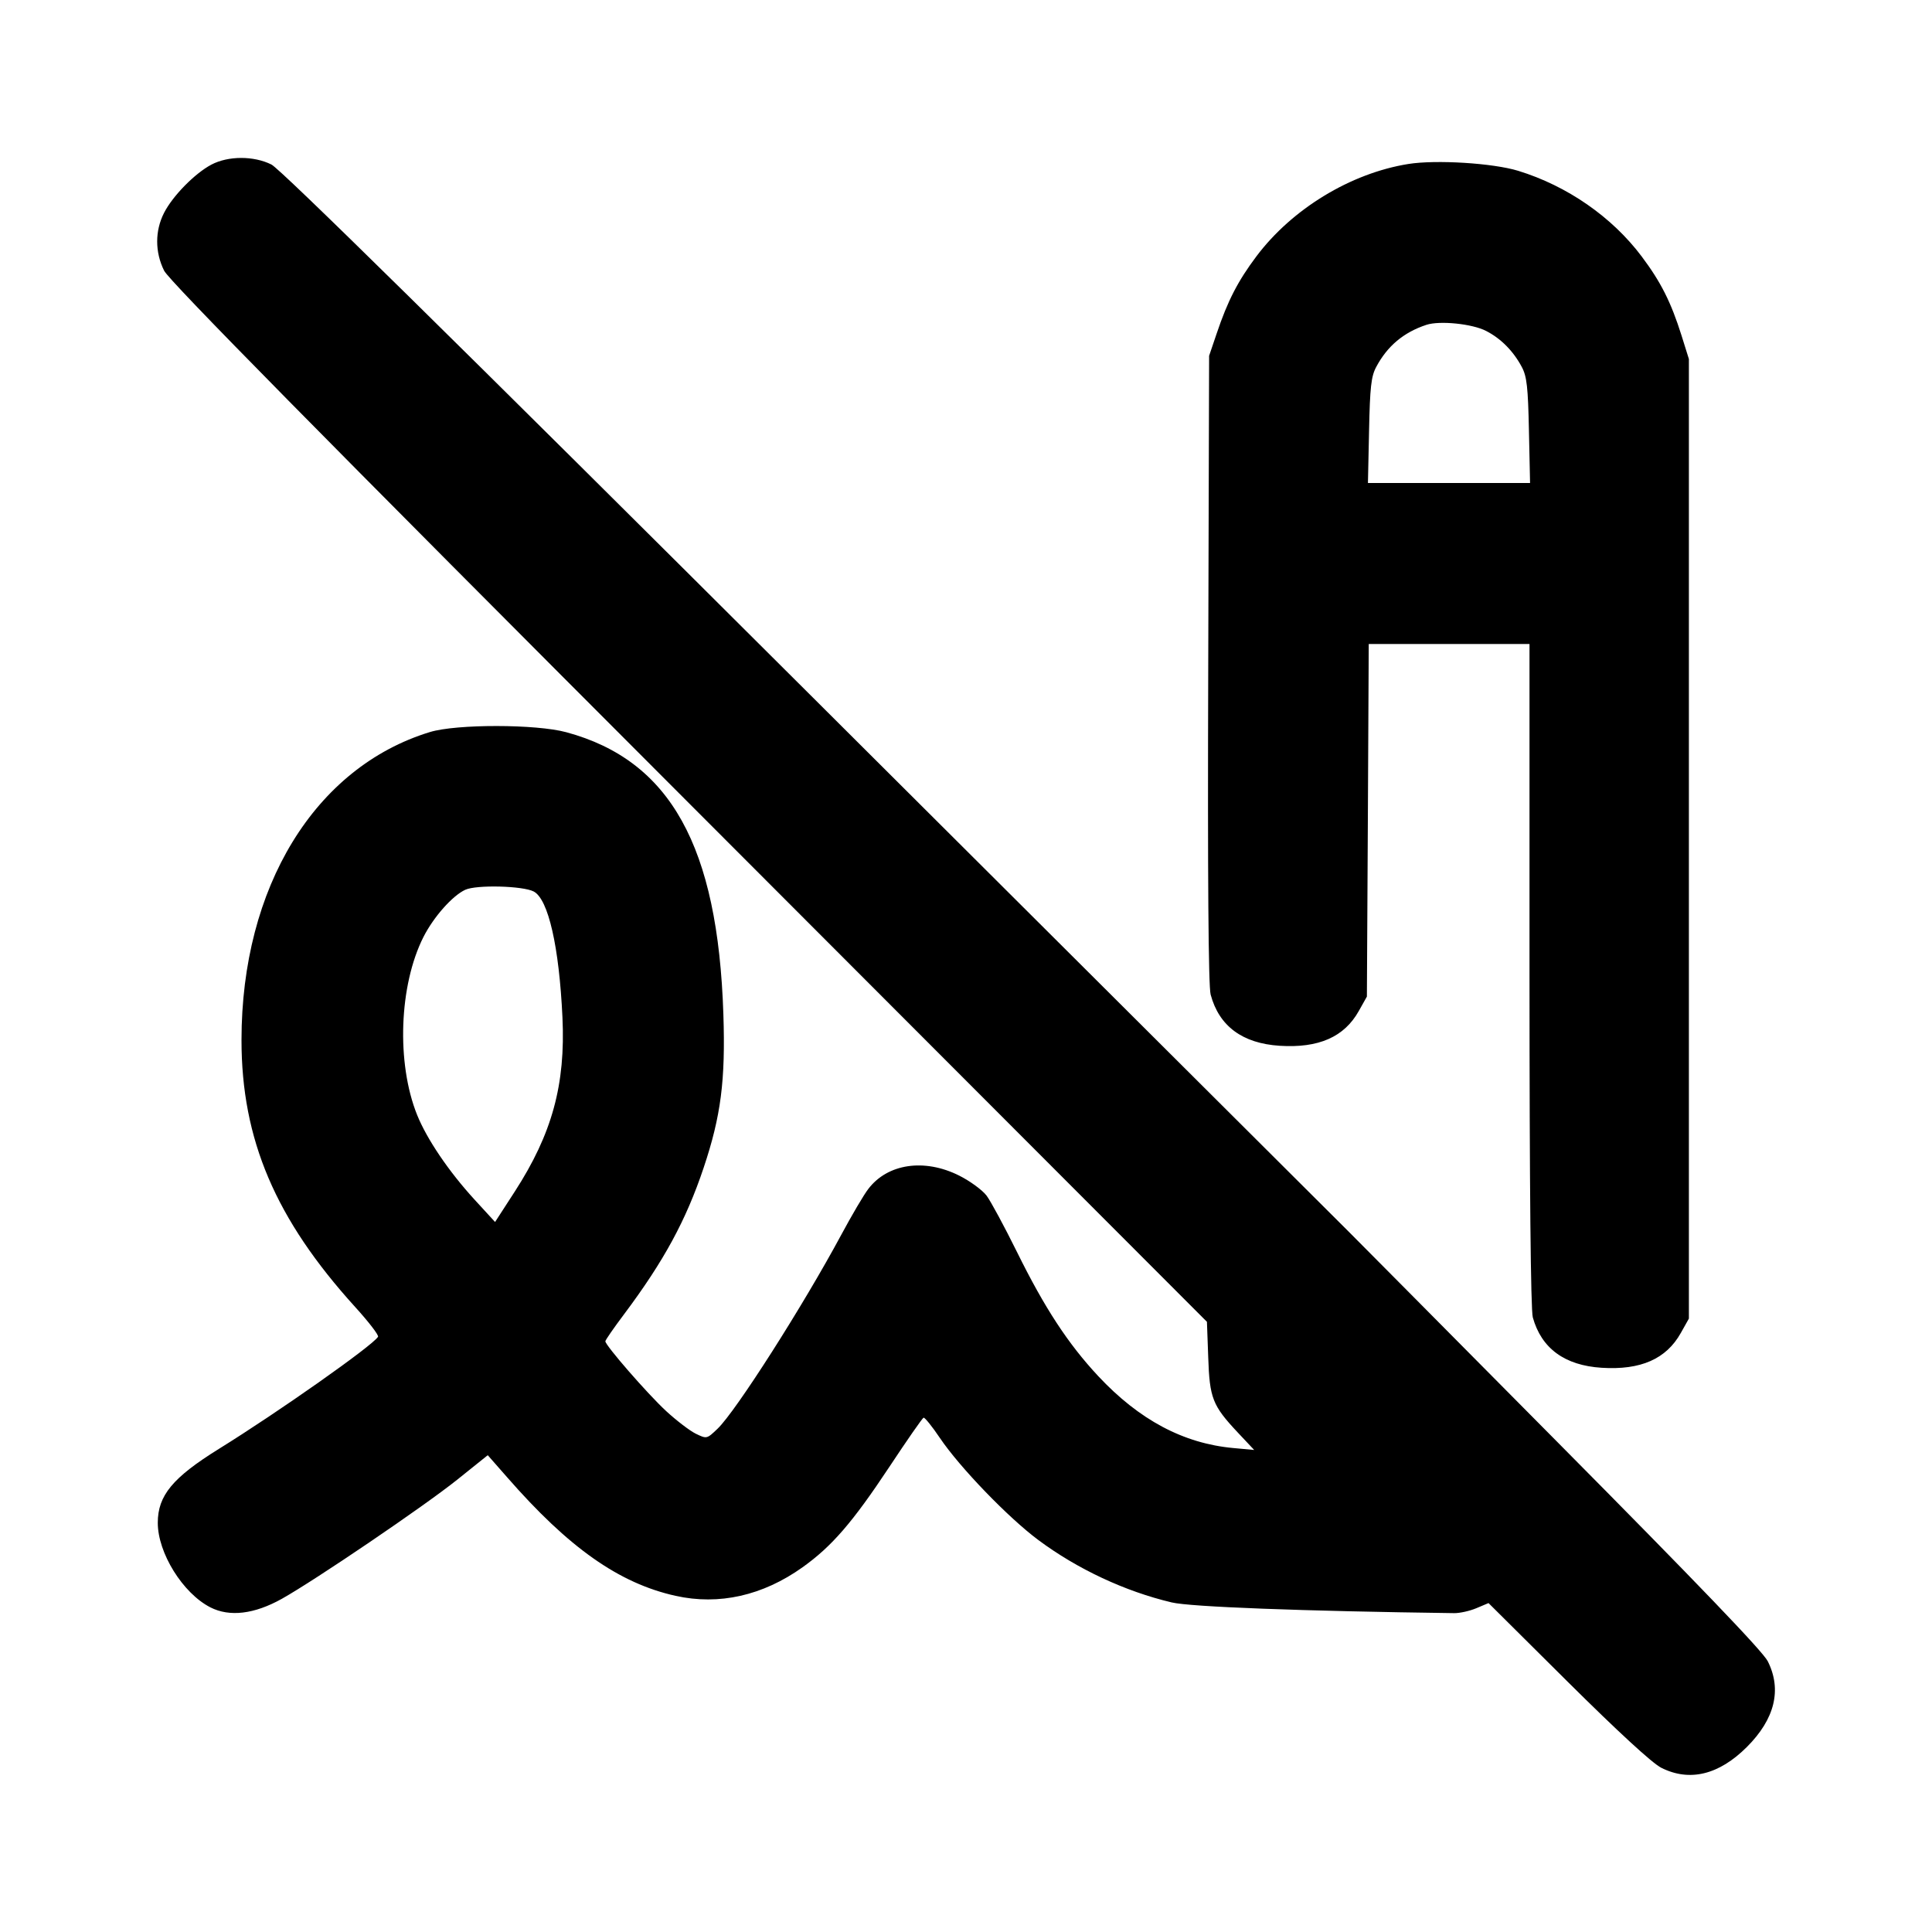 <svg xmlns="http://www.w3.org/2000/svg" width="24" height="24" viewBox="0 0 24 24" fill="none" stroke="currentColor" stroke-width="2" stroke-linecap="round" stroke-linejoin="round" class="icon icon-tabler icons-tabler-outline icon-tabler-writing-sign-off"><path d="M2.626 2.045 C 2.420 2.154,2.146 2.433,2.038 2.644 C 1.924 2.867,1.924 3.132,2.039 3.363 C 2.103 3.490,3.924 5.339,8.561 9.980 L 14.993 16.420 15.009 16.860 C 15.026 17.369,15.062 17.460,15.375 17.794 L 15.580 18.012 15.320 17.988 C 14.700 17.931,14.151 17.638,13.643 17.095 C 13.268 16.693,12.977 16.249,12.633 15.552 C 12.478 15.238,12.308 14.923,12.256 14.853 C 12.204 14.784,12.050 14.671,11.914 14.603 C 11.482 14.387,11.025 14.455,10.786 14.770 C 10.731 14.841,10.580 15.098,10.450 15.340 C 9.974 16.225,9.141 17.531,8.914 17.748 C 8.780 17.876,8.780 17.876,8.643 17.810 C 8.568 17.773,8.402 17.646,8.273 17.527 C 8.042 17.313,7.520 16.713,7.520 16.662 C 7.520 16.647,7.624 16.497,7.751 16.328 C 8.246 15.667,8.522 15.160,8.741 14.506 C 8.956 13.864,9.013 13.422,8.986 12.600 C 8.918 10.510,8.327 9.446,7.035 9.096 C 6.661 8.994,5.669 8.993,5.340 9.094 C 3.911 9.531,3.000 11.020,3.000 12.920 C 3.000 14.156,3.422 15.145,4.412 16.236 C 4.580 16.421,4.708 16.587,4.696 16.606 C 4.628 16.717,3.456 17.542,2.720 17.998 C 2.145 18.355,1.960 18.578,1.960 18.917 C 1.960 19.292,2.271 19.792,2.613 19.967 C 2.852 20.089,3.159 20.052,3.501 19.861 C 3.918 19.627,5.265 18.713,5.680 18.381 L 6.059 18.077 6.297 18.348 C 7.065 19.228,7.690 19.668,8.392 19.824 C 8.931 19.944,9.475 19.822,9.970 19.469 C 10.334 19.209,10.590 18.913,11.048 18.222 C 11.267 17.891,11.458 17.616,11.473 17.611 C 11.488 17.607,11.579 17.719,11.675 17.862 C 11.922 18.228,12.524 18.852,12.899 19.131 C 13.384 19.492,13.976 19.769,14.556 19.906 C 14.786 19.961,16.169 20.014,18.064 20.039 C 18.132 20.040,18.256 20.013,18.339 19.978 L 18.491 19.914 19.475 20.892 C 20.103 21.515,20.524 21.903,20.637 21.960 C 20.989 22.137,21.354 22.048,21.701 21.701 C 22.048 21.354,22.137 20.990,21.960 20.637 C 21.899 20.515,21.094 19.676,19.353 17.920 C 17.968 16.523,16.796 15.341,16.747 15.293 C 16.699 15.245,13.708 12.263,10.100 8.667 C 5.595 4.176,3.487 2.102,3.372 2.044 C 3.152 1.934,2.835 1.935,2.626 2.045 M17.495 2.037 C 16.778 2.152,16.051 2.594,15.607 3.185 C 15.377 3.492,15.252 3.734,15.114 4.143 L 15.020 4.420 15.009 8.311 C 15.001 10.892,15.011 12.253,15.039 12.355 C 15.144 12.747,15.433 12.961,15.896 12.991 C 16.381 13.022,16.699 12.882,16.880 12.558 L 16.980 12.380 16.992 10.190 L 17.003 8.000 18.002 8.000 L 19.000 8.000 19.000 12.110 C 19.000 14.740,19.015 16.272,19.041 16.365 C 19.148 16.750,19.437 16.962,19.896 16.991 C 20.381 17.022,20.699 16.882,20.880 16.558 L 20.980 16.380 20.980 10.420 L 20.980 4.460 20.888 4.166 C 20.758 3.754,20.632 3.503,20.393 3.185 C 20.024 2.694,19.468 2.309,18.860 2.122 C 18.547 2.026,17.840 1.982,17.495 2.037 M18.461 4.111 C 18.646 4.206,18.800 4.362,18.905 4.560 C 18.967 4.676,18.982 4.812,18.993 5.350 L 19.007 6.000 18.000 6.000 L 16.993 6.000 17.007 5.350 C 17.018 4.812,17.033 4.676,17.095 4.560 C 17.233 4.299,17.437 4.128,17.720 4.035 C 17.885 3.981,18.289 4.022,18.461 4.111 M6.631 11.075 C 6.812 11.172,6.946 11.761,6.987 12.639 C 7.026 13.473,6.858 14.085,6.396 14.800 L 6.150 15.180 5.893 14.900 C 5.574 14.551,5.304 14.153,5.182 13.851 C 4.922 13.206,4.957 12.238,5.261 11.638 C 5.387 11.390,5.621 11.126,5.780 11.053 C 5.920 10.989,6.497 11.004,6.631 11.075 " stroke="none" fill="black" fill-rule="evenodd"></path></svg>